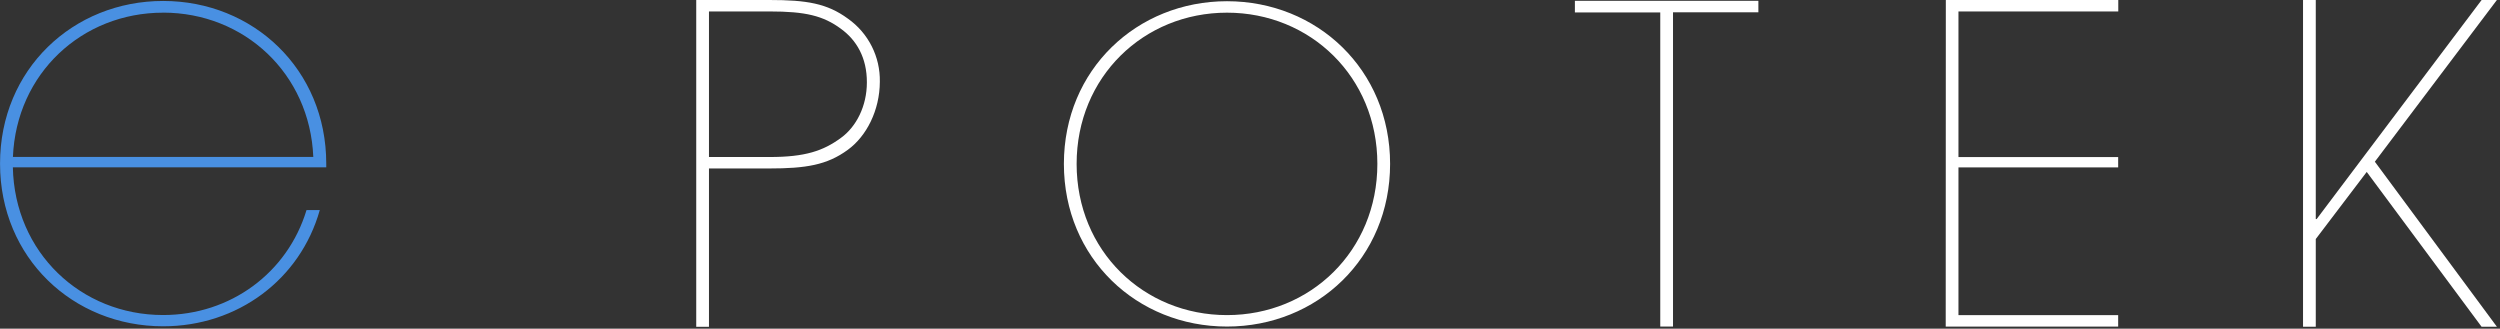 <?xml version="1.0" encoding="UTF-8"?>
<svg width="677px" height="89px" viewBox="0 0 677 89" version="1.1" xmlns="http://www.w3.org/2000/svg" xmlns:xlink="http://www.w3.org/1999/xlink">
    <rect x="0" y="0" width="677" height="89" fill="#333333" stroke="none"/>
    <!-- Generator: Sketch 41.2 (35397) - http://www.bohemiancoding.com/sketch -->
    <title>Logo/White2</title>
    <desc>Created with Sketch.</desc>
    <defs></defs>
    <g id="Symbols" stroke="none" stroke-width="1" fill="none" fill-rule="evenodd">
        <g id="Logo/White2">
            <g id="logo_black">
                <g id="Calque_1">
                    <path d="M229.6,40.56 C223.96,44.7 218.21,45.62 208.32,45.62 L191.99,45.62 L191.99,88.5 L188.54,88.5 L188.54,0 L208.35,0 C218.47,0 223.99,0.92 229.63,5.06 C235.162,8.974 238.394,15.375 238.26,22.15 C238.23,29.87 234.66,36.88 229.6,40.56 L229.6,40.56 Z M227.76,7.82 C222.93,4.25 218.1,3.1 208.44,3.1 L191.99,3.1 L191.99,42.52 L208.44,42.52 C217.99,42.52 222.92,40.88 227.75,37.32 C231.89,34.32 234.75,28.72 234.75,22.32 C234.78,15.6 231.9,10.82 227.76,7.83 L227.76,7.82 Z" id="Shape" fill="#FFFFFF"></path>
                    <path d="M332.27,88.43 C307.89,88.43 288.1,69.91 288.1,44.38 C288.1,18.85 307.88,0.33 332.27,0.33 C356.66,0.33 376.44,18.85 376.44,44.38 C376.44,69.91 356.66,88.43 332.27,88.43 L332.27,88.43 Z M332.27,3.43 C309.73,3.43 291.55,20.8 291.55,44.38 C291.55,67.96 309.72,85.33 332.27,85.33 C354.82,85.33 372.99,67.96 372.99,44.38 C372.99,20.8 354.82,3.43 332.27,3.43 L332.27,3.43 Z" id="Shape" fill="#FFFFFF"></path>
                    <polygon id="Shape" fill="#FFFFFF" points="453.05 88.43 449.6 88.43 449.6 3.37 426.48 3.37 426.48 0.22 476.17 0.22 476.17 3.33 453.05 3.33"></polygon>
                    <polygon id="Shape" fill="#FFFFFF" points="526.93 0 573.63 0 573.63 3.11 530.35 3.11 530.35 42.53 573.6 42.53 573.6 45.34 530.35 45.34 530.35 85.34 573.6 85.34 573.6 88.45 526.9 88.45"></polygon>
                    <polygon id="Shape" fill="#FFFFFF" points="672.01 88.48 640.91 46.56 627.11 64.73 627.11 88.48 623.66 88.48 623.66 0 627.11 0 627.11 59.32 627.35 59.32 672.02 5.68434189e-14 676.16 5.68434189e-14 643.11 43.79 676.16 88.48 672.02 88.48"></polygon>
                    <path d="M82.99,56.94 C77.84,73.86 62.46,85.31 44.17,85.31 C21.94,85.31 3.97,68.41 3.48,45.31 L88.35,45.31 L88.35,44.31 C88.35,18.78 68.57,0.26 44.18,0.26 C19.79,0.26 0.01,18.78 0.01,44.31 C0.01,69.84 19.79,88.36 44.18,88.36 C64.34,88.36 81.31,75.69 86.6,56.88 L83,56.88 L82.99,56.94 Z M44.17,3.42 C66.11,3.42 83.91,19.88 84.84,42.5 L3.5,42.5 C4.43,19.88 22.23,3.43 44.17,3.43 L44.17,3.42 Z" id="Shape" fill="#4990E2"></path>
                    <path d="M113.5,43.55 L163.5,43.55" id="Line" fill="#FFFFFF"></path>
                </g>
            </g>
        </g>
    </g>
</svg>